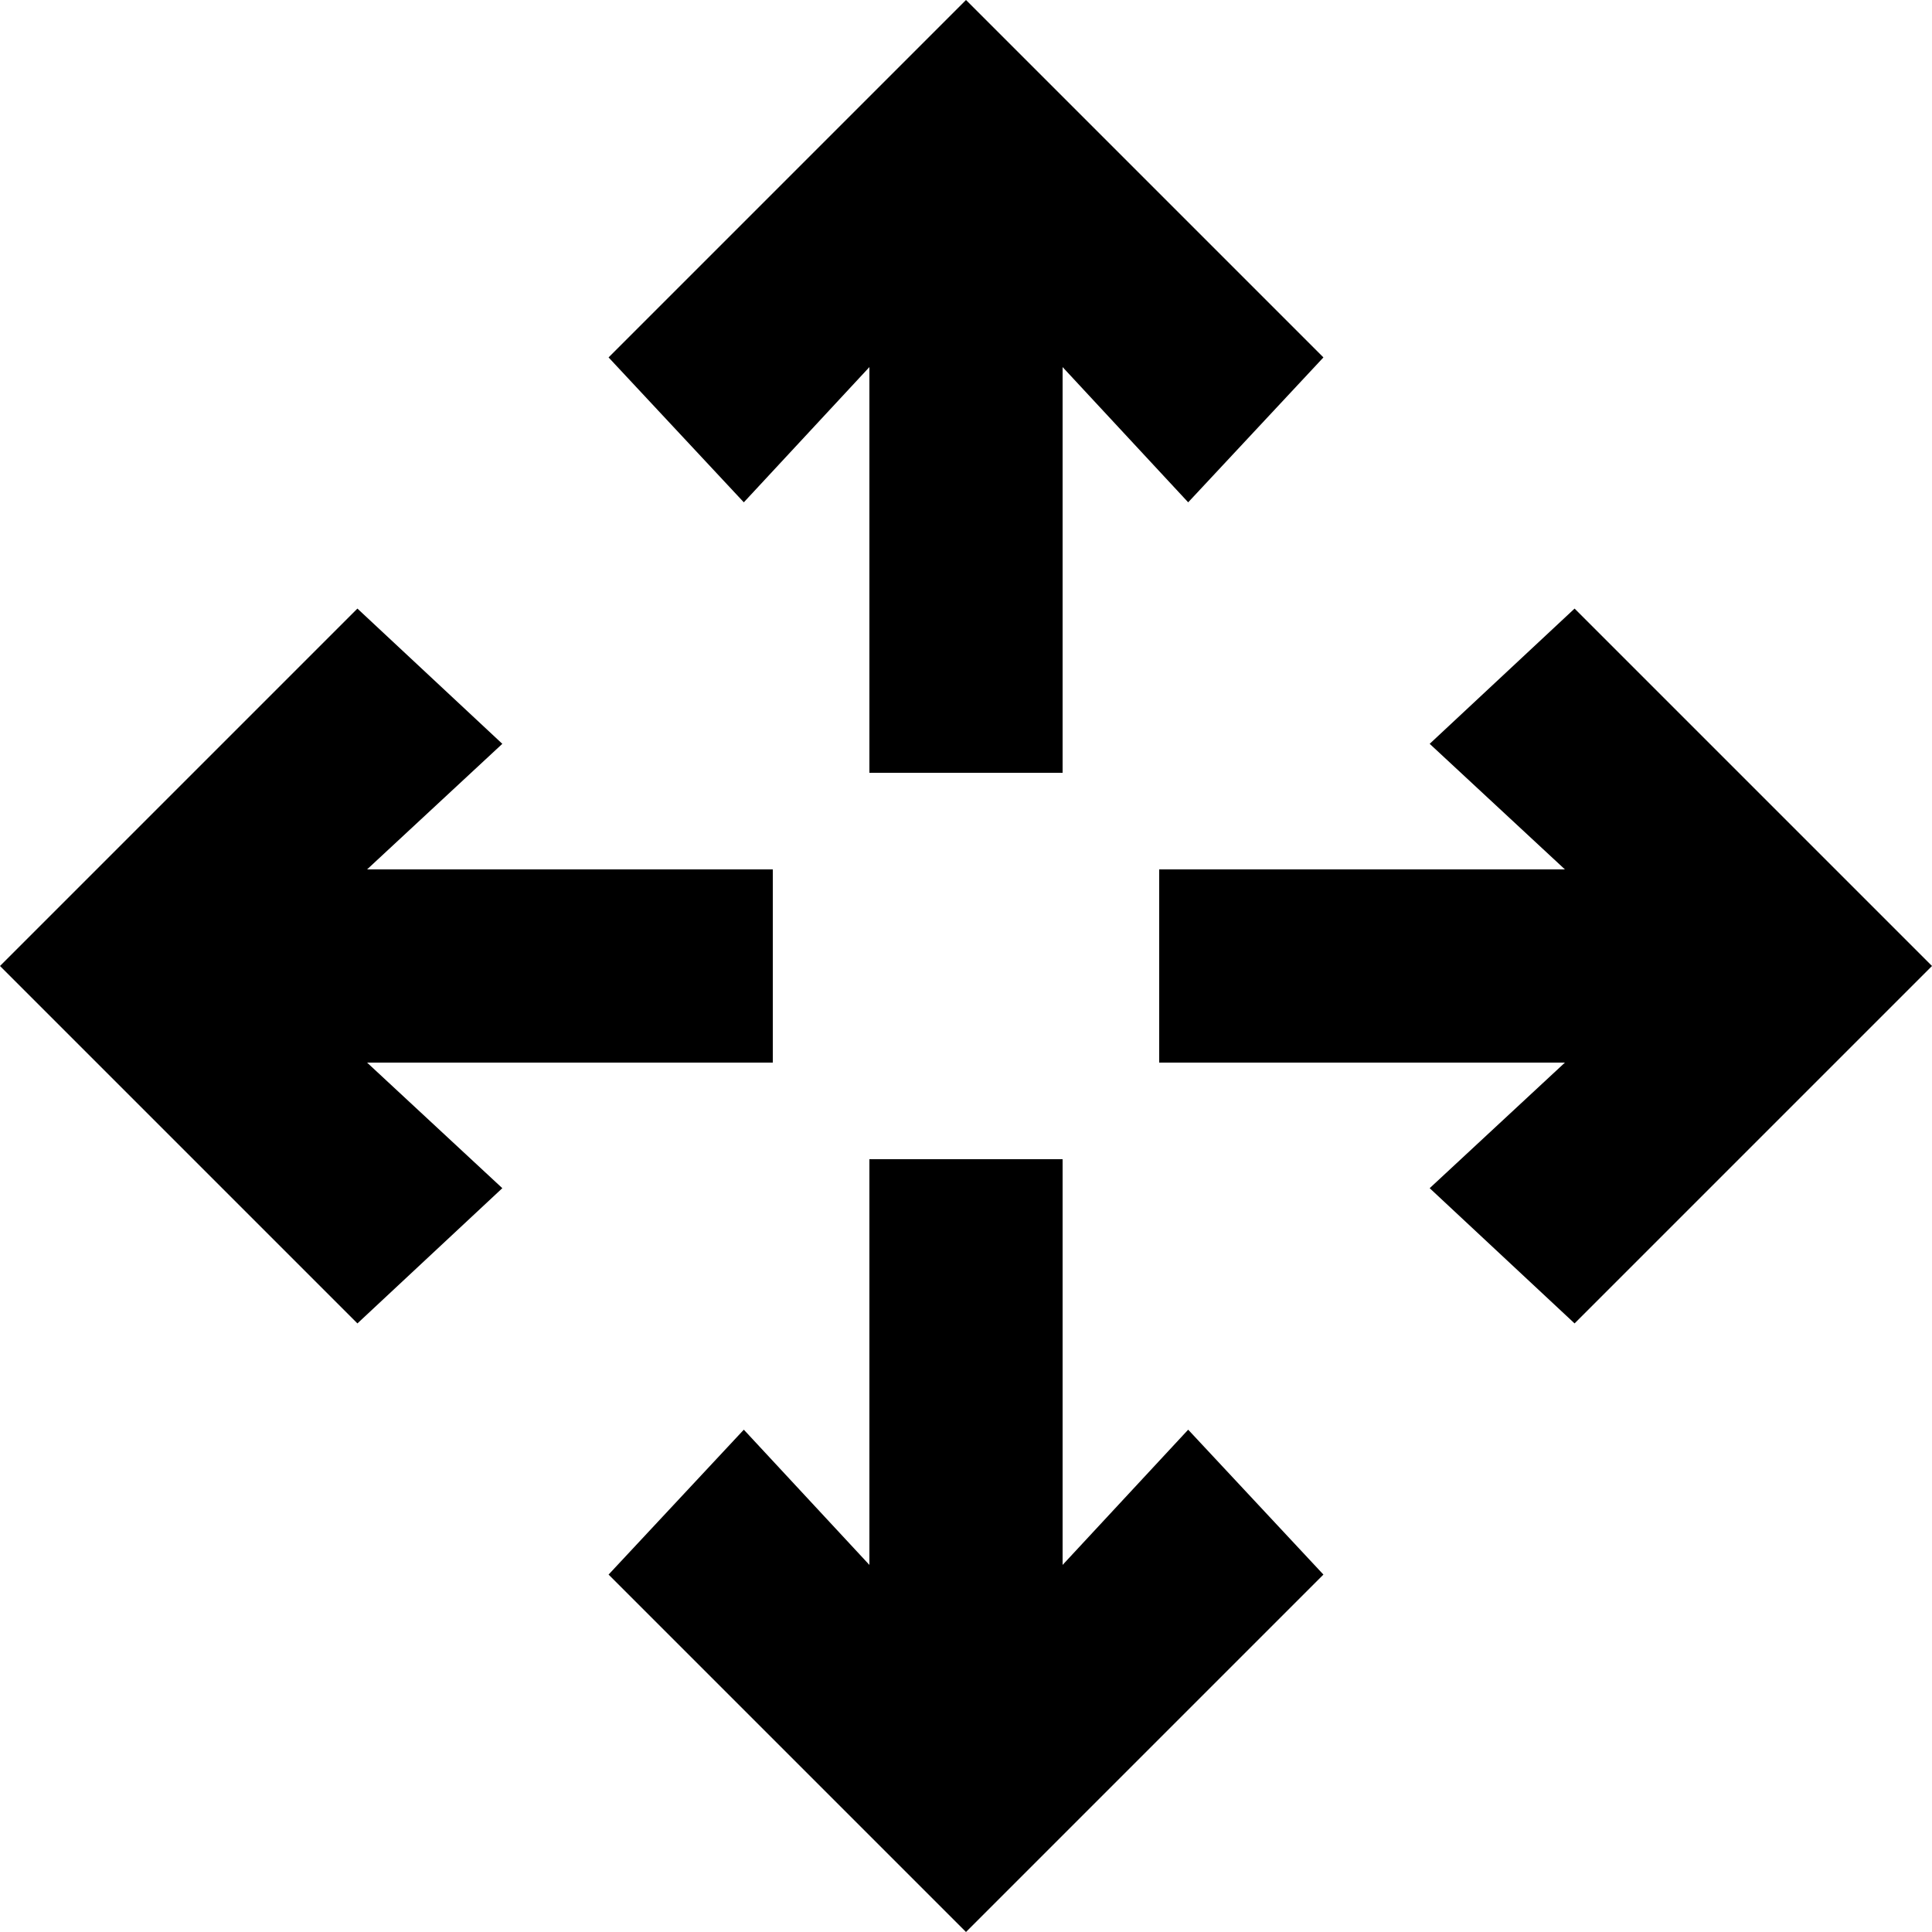 <svg width="10" height="10" viewBox="0 0 10 10" fill="none" xmlns="http://www.w3.org/2000/svg">
<g clip-path="url(#clip0_12_1581)">
<path d="M8.15 3.15L7.4 3.85L8.1 4.5H6V5.5H8.1L7.4 6.15L8.15 6.85L10 5L8.15 3.15Z" fill="black"/>
<path d="M4 5.5V4.5H1.9L2.6 3.85L1.85 3.15L0 5L1.85 6.85L2.6 6.15L1.9 5.5H4Z" fill="black"/>
<path d="M4.5 1.9V4H5.5V1.9L6.15 2.6L6.85 1.85L5 0L3.15 1.85L3.85 2.6L4.5 1.9Z" fill="black"/>
<path d="M5.5 8.1V6H4.5V8.1L3.85 7.4L3.15 8.15L5 10L6.85 8.15L6.15 7.4L5.5 8.1Z" fill="black"/>
</g>
<defs>
<clipPath id="clip0_12_1581">
<rect width="10" height="10" fill="white"/>
</clipPath>
</defs>
</svg>
